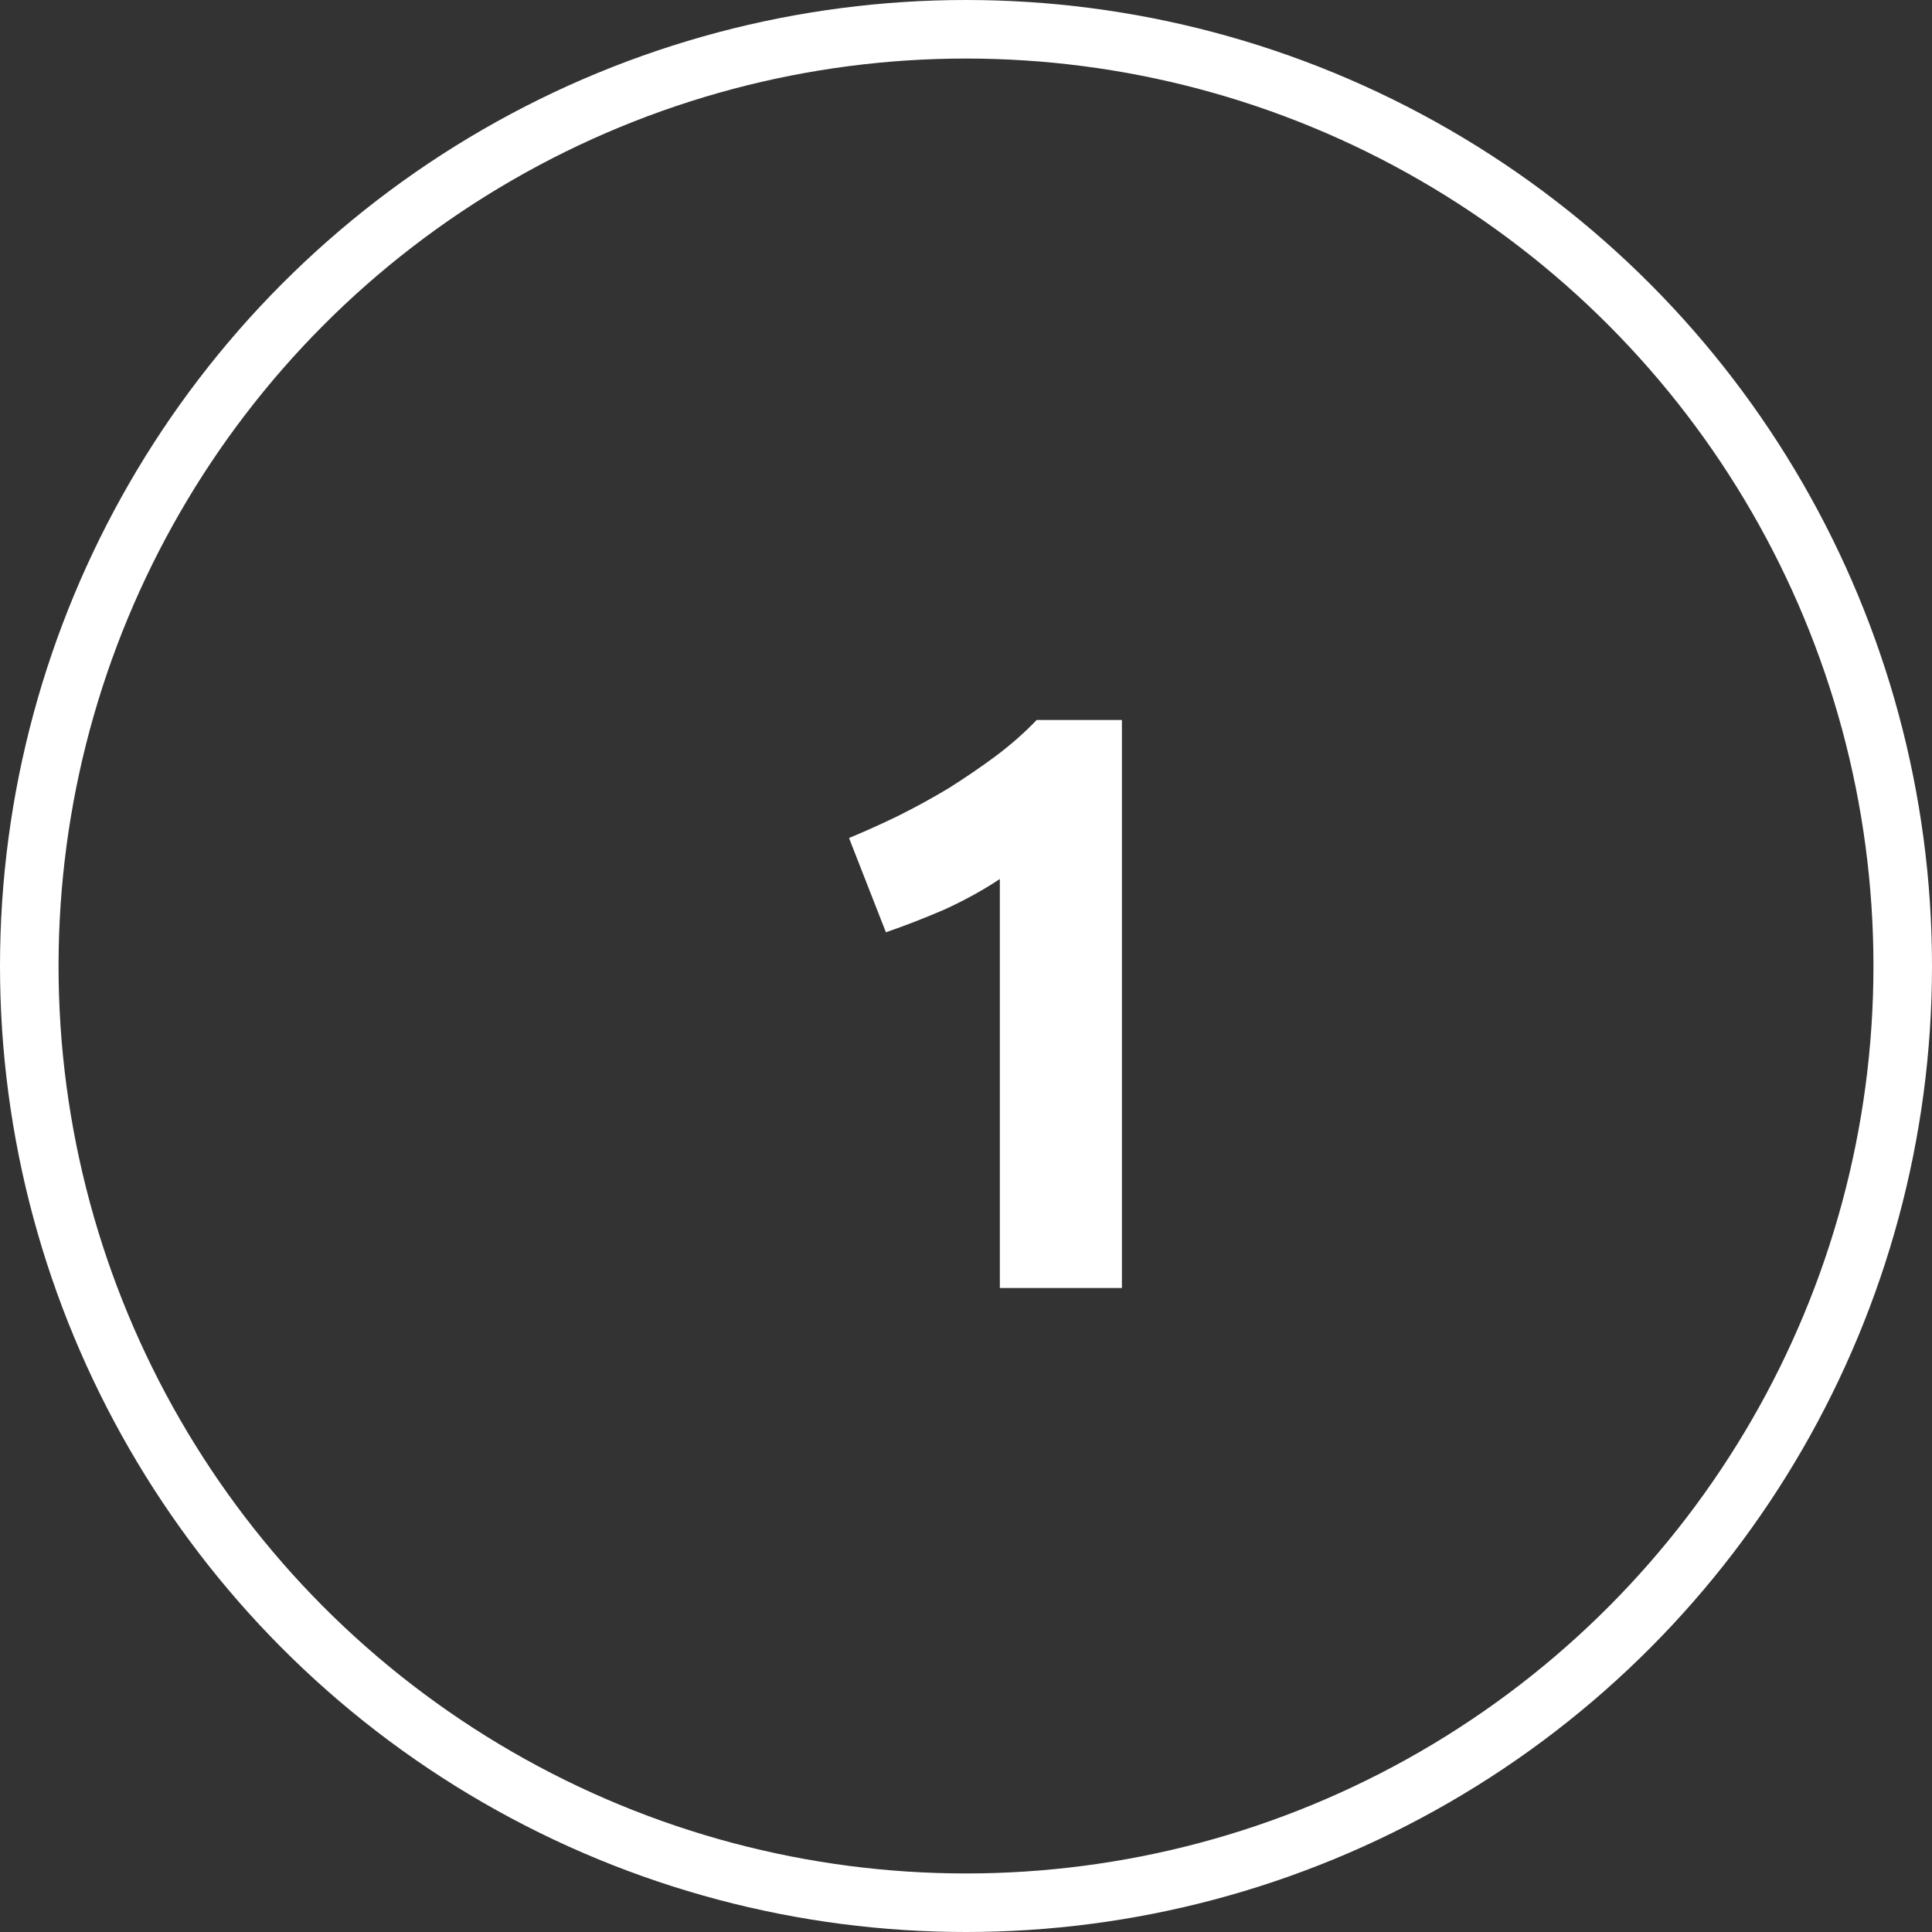 <svg width="33" height="33" viewBox="0 0 33 33" fill="none" xmlns="http://www.w3.org/2000/svg">
<rect x="0" y="0" width="33" height="33" fill="#333333" stroke="none"/>
<g clip-path="url(#clip0_0_401)">
<circle cx="16.5" cy="16.5" r="16" stroke="white"/>
<path d="M14.502 14.314C14.772 14.202 15.052 14.076 15.341 13.936C15.64 13.787 15.93 13.628 16.209 13.46C16.489 13.283 16.756 13.101 17.008 12.914C17.269 12.718 17.502 12.513 17.707 12.298H19.163V22H17.078V15.014C16.797 15.201 16.485 15.373 16.14 15.532C15.794 15.681 15.458 15.812 15.132 15.924L14.502 14.314Z" fill="white"/>
</g>
<defs>
<clipPath id="clip0_0_401">
<rect width="33" height="33" fill="white"/>
</clipPath>
</defs>
</svg>

